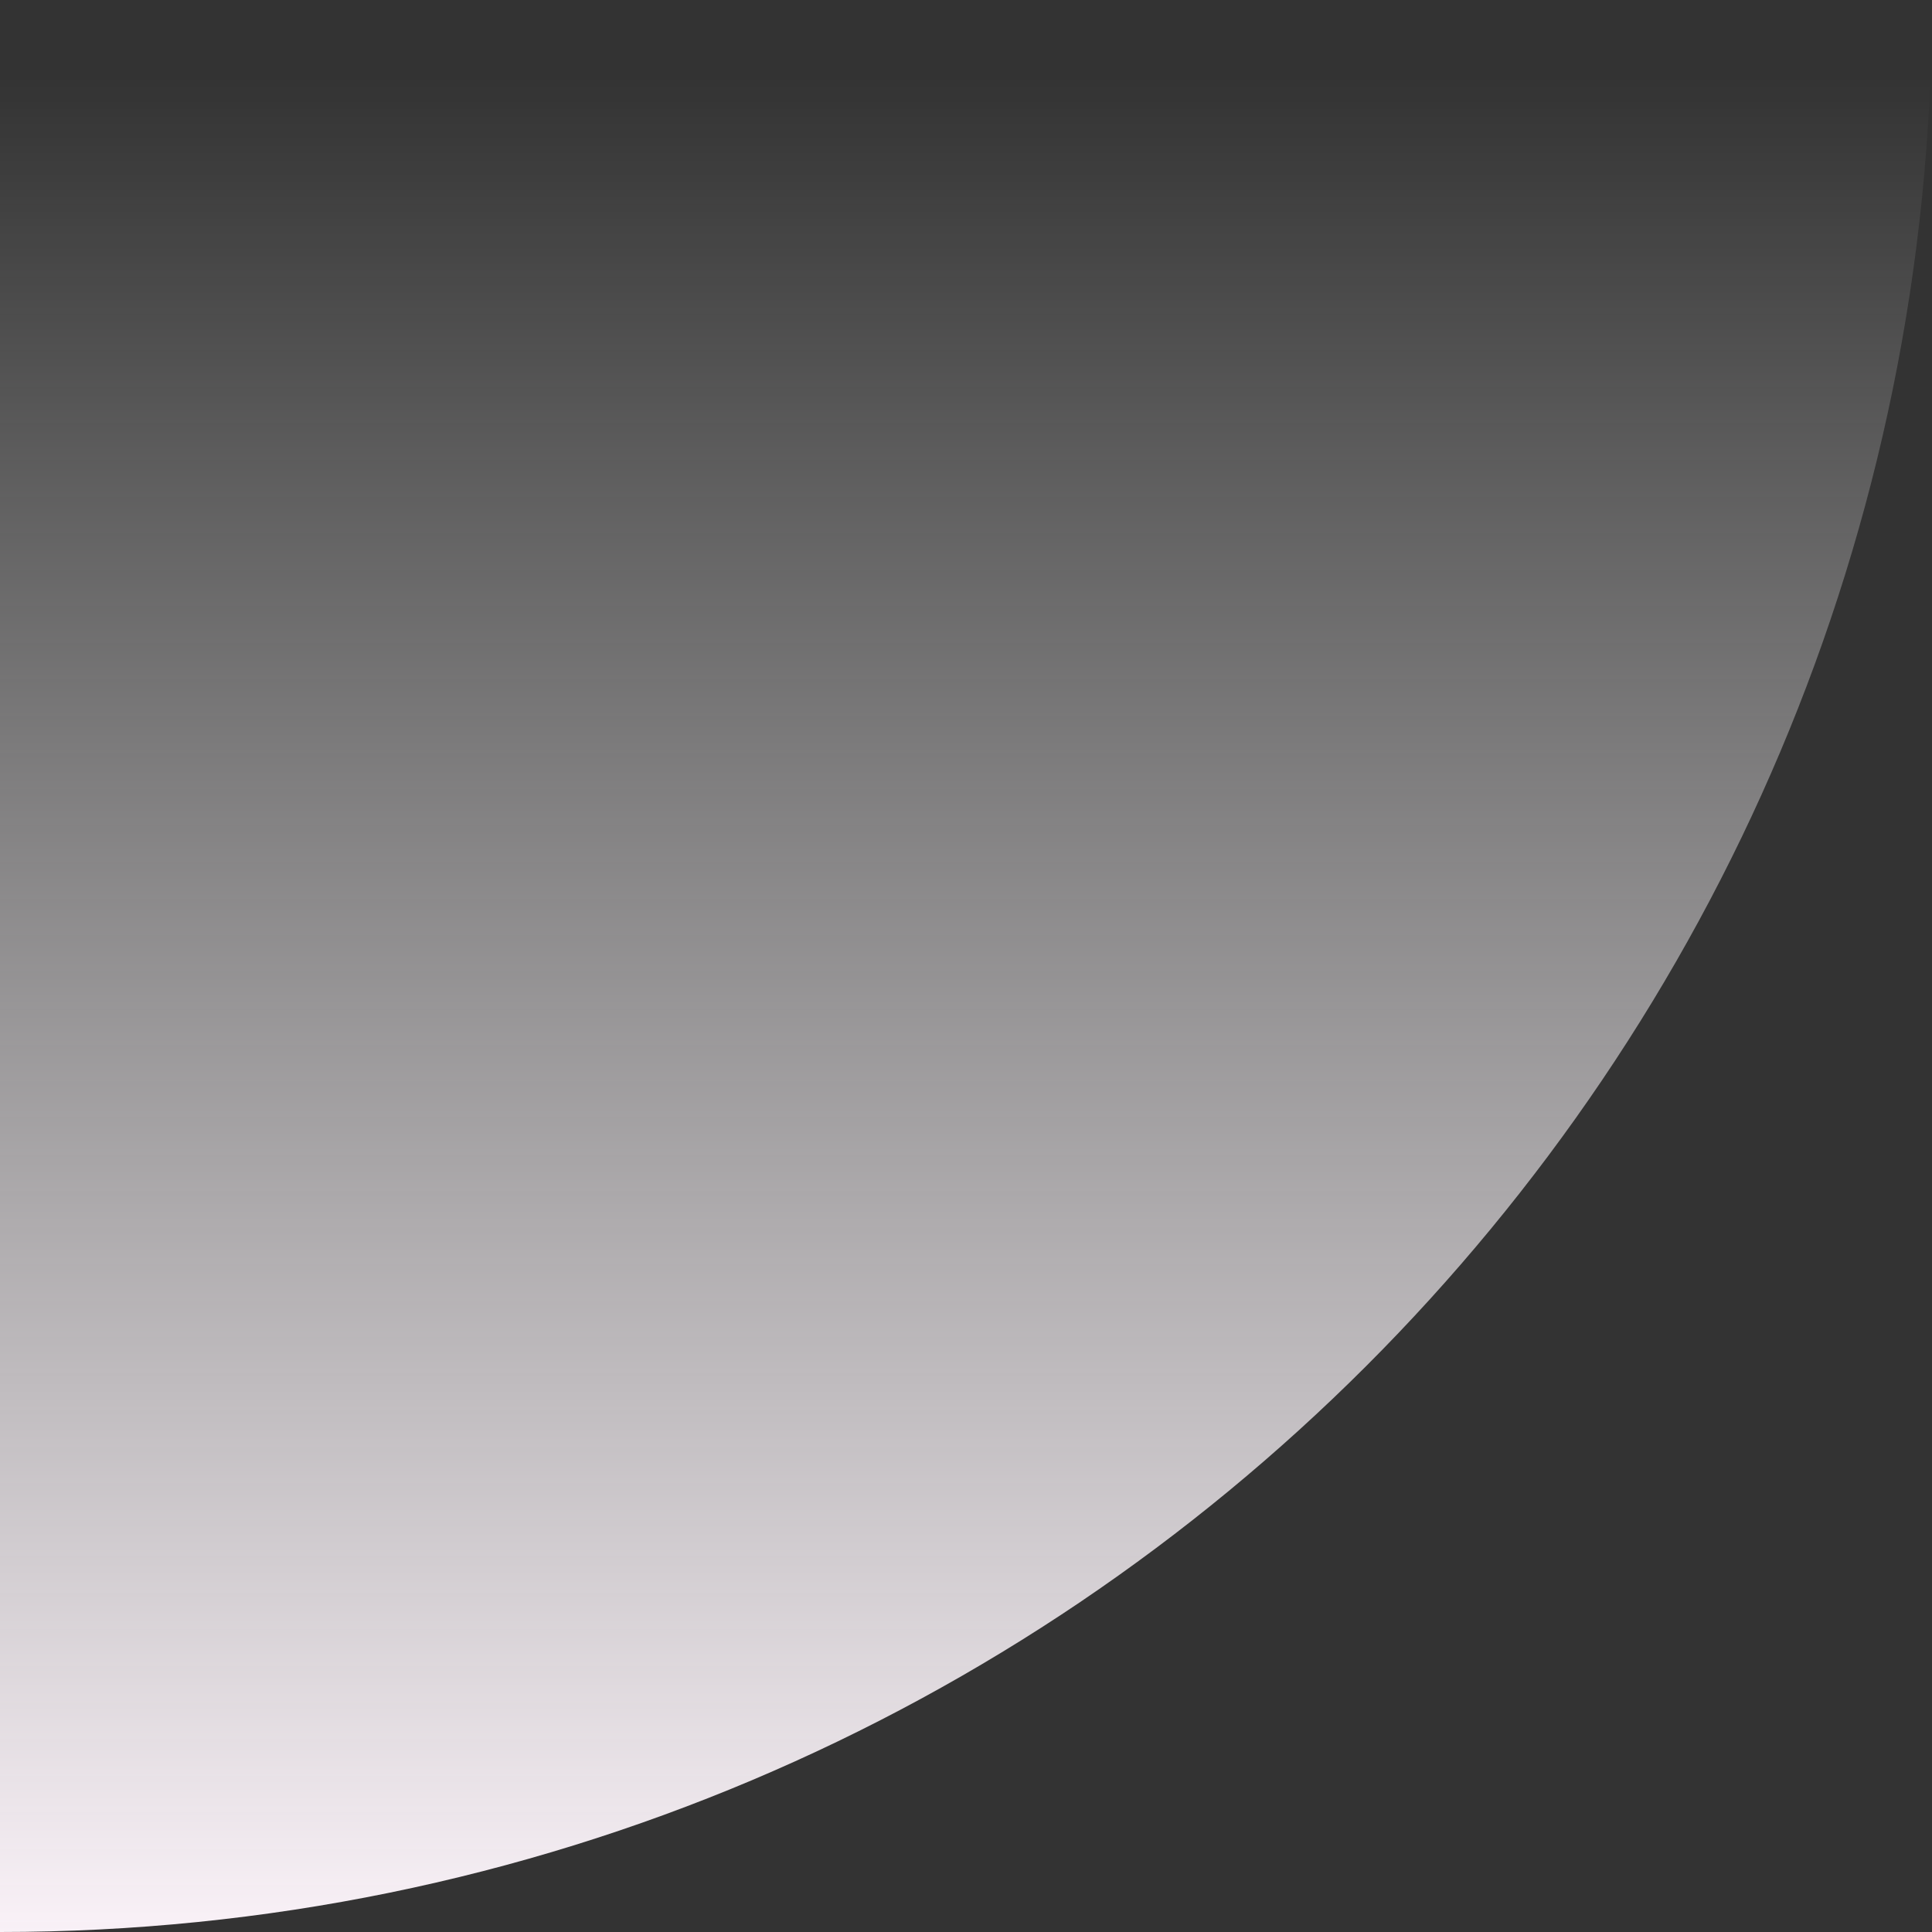 <svg xmlns="http://www.w3.org/2000/svg" width="100%" height="100%" viewBox="0 0 570 570">
    <rect x="0" y="0" width="570" height="570" fill="#333333" stroke="none"/>
    <defs>
        <linearGradient id="i11hphu5ga" x1="100%" x2="100%" y1="95.674%" y2="0%">
            <stop offset="0%" stop-color="#FFF" stop-opacity="0"/>
            <stop offset="100%" stop-color="#FAF2F8"/>
        </linearGradient>
    </defs>
    <path fill="url(#i11hphu5ga)" fill-rule="evenodd" d="M570 0v570H0C0 255.198 255.198 0 570 0z" transform="rotate(180 285 285)"/>
</svg>
